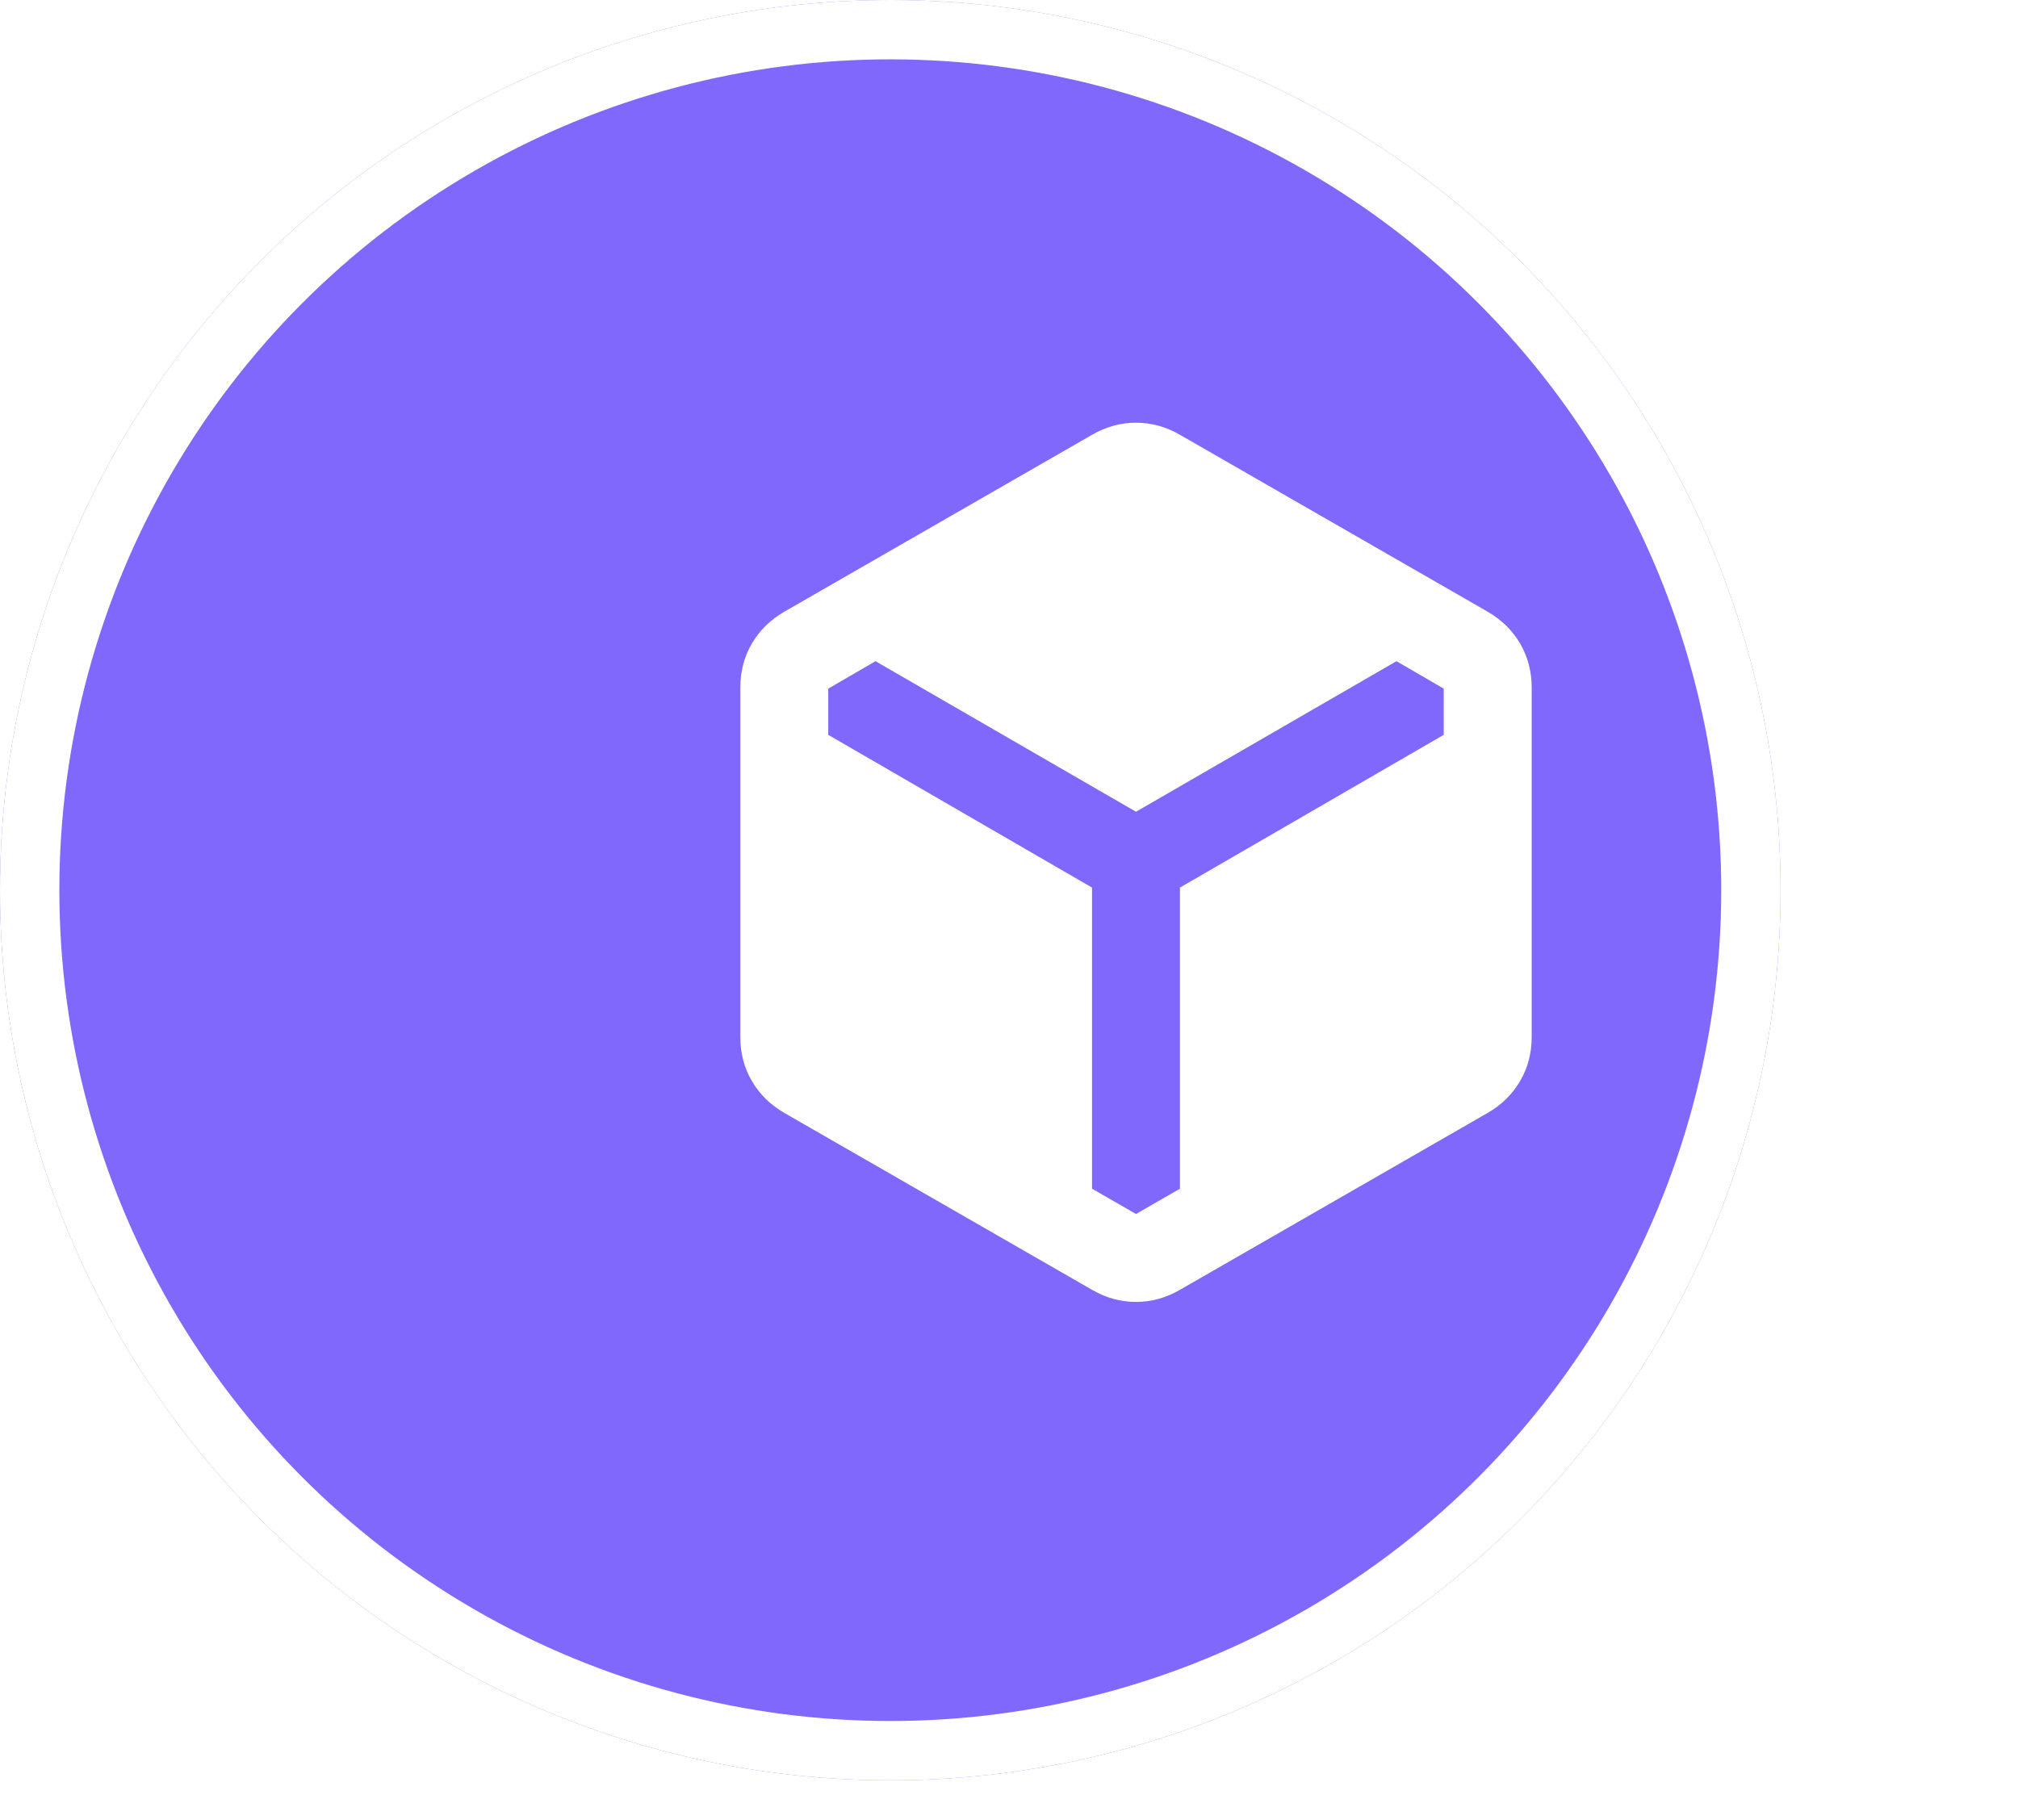 <svg width="102" height="92" viewBox="0 0 102 92" fill="none" xmlns="http://www.w3.org/2000/svg">
<g filter="url(#filter0_d_434_94)">
<circle cx="57" cy="47" r="45" fill="#8168FD"/>
<circle cx="57" cy="47" r="43.5" stroke="white" stroke-width="3"/>
</g>
<path d="M55.197 65.202L39.641 56.258C38.937 55.85 38.391 55.313 38.002 54.647C37.613 53.98 37.419 53.239 37.419 52.425V34.758C37.419 33.943 37.613 33.202 38.002 32.535C38.391 31.869 38.937 31.332 39.641 30.924L55.197 21.98C55.9 21.572 56.641 21.369 57.419 21.369C58.197 21.369 58.937 21.572 59.641 21.98L75.197 30.924C75.9 31.332 76.447 31.869 76.835 32.535C77.224 33.202 77.419 33.943 77.419 34.758V52.425C77.419 53.239 77.224 53.98 76.835 54.647C76.447 55.313 75.9 55.85 75.197 56.258L59.641 65.202C58.937 65.61 58.197 65.814 57.419 65.814C56.641 65.814 55.9 65.61 55.197 65.202ZM55.197 44.869V60.091L57.419 61.369L59.641 60.091V44.869L72.974 37.147V34.813L70.585 33.424L57.419 41.035L44.252 33.424L41.863 34.813V37.147L55.197 44.869Z" fill="white"/>
<defs>
<filter id="filter0_d_434_94" x="0" y="0" width="102" height="92" filterUnits="userSpaceOnUse" color-interpolation-filters="sRGB">
<feFlood flood-opacity="0" result="BackgroundImageFix"/>
<feColorMatrix in="SourceAlpha" type="matrix" values="0 0 0 0 0 0 0 0 0 0 0 0 0 0 0 0 0 0 127 0" result="hardAlpha"/>
<feOffset dx="-12" dy="-2"/>
<feComposite in2="hardAlpha" operator="out"/>
<feColorMatrix type="matrix" values="0 0 0 0 0 0 0 0 0 0 0 0 0 0 0 0 0 0 0.15 0"/>
<feBlend mode="normal" in2="BackgroundImageFix" result="effect1_dropShadow_434_94"/>
<feBlend mode="normal" in="SourceGraphic" in2="effect1_dropShadow_434_94" result="shape"/>
</filter>
</defs>
</svg>
